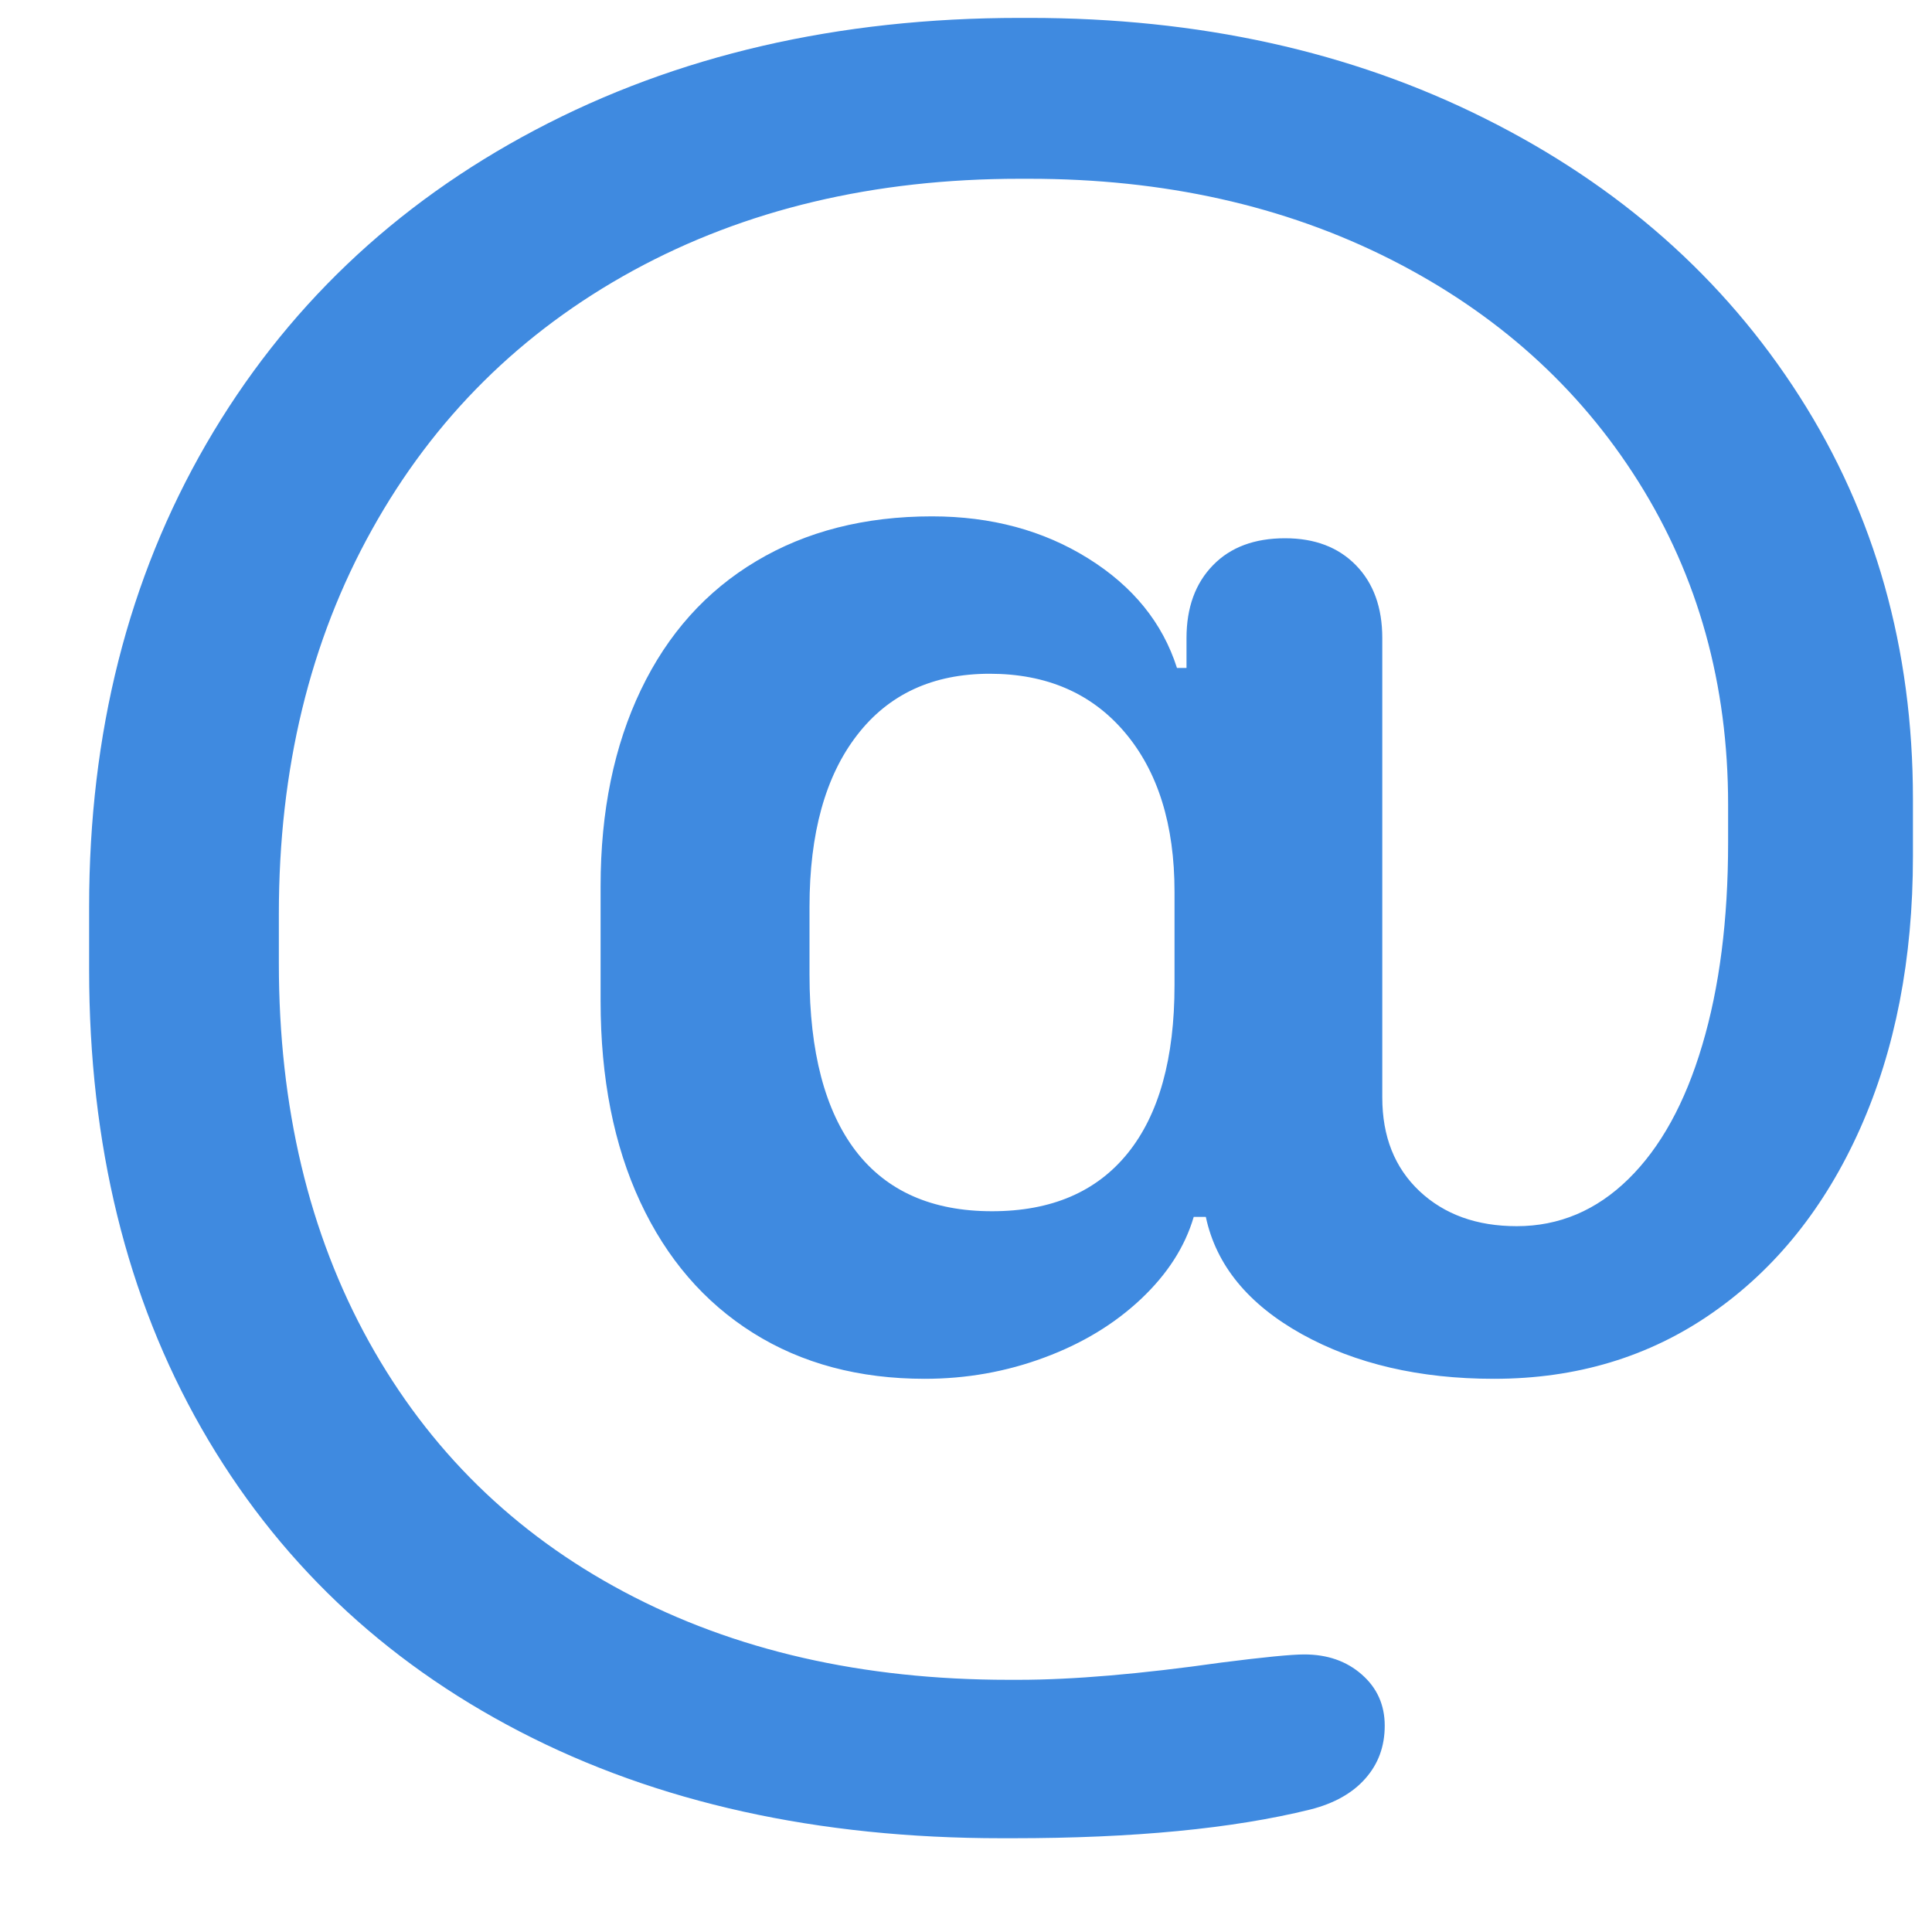 <?xml version="1.0" encoding="UTF-8"?>
<svg width="15px" height="15px" viewBox="0 0 15 15" version="1.1" xmlns="http://www.w3.org/2000/svg" xmlns:xlink="http://www.w3.org/1999/xlink">
    <title>Icons/ic-email</title>
    <g id="Page-1" stroke="none" stroke-width="1" fill="none" fill-rule="evenodd">
        <g id="Messages-(Actions---Dialog)" transform="translate(-1162, -190)">
            <g id="InfoBar" transform="translate(1140, 0)">
                <g id="Information" transform="translate(20, 96)">
                    <g id="Icons/ic-email" transform="translate(0, 91)">
                        <rect id="Rectangle" x="0" y="0" width="20" height="20"></rect>
                        <g id="mention_outline_28" transform="translate(2.5, 2.5)" fill="#3F8AE0">
                            <path d="M7.277,14.772 C5.848,14.772 4.6,14.496 3.534,13.943 C2.468,13.39 1.645,12.605 1.064,11.589 C0.483,10.572 0.192,9.386 0.192,8.031 L0.192,7.541 C0.192,6.191 0.495,4.994 1.101,3.947 C1.707,2.901 2.559,2.088 3.655,1.509 C4.752,0.929 6.006,0.639 7.417,0.639 L7.491,0.639 C8.809,0.639 9.988,0.899 11.029,1.42 C12.07,1.94 12.884,2.659 13.471,3.577 C14.059,4.496 14.352,5.538 14.352,6.703 L14.352,7.148 C14.352,7.945 14.215,8.649 13.942,9.262 C13.669,9.874 13.286,10.351 12.795,10.693 C12.305,11.035 11.739,11.205 11.099,11.205 C10.521,11.205 10.024,11.089 9.607,10.858 C9.191,10.626 8.942,10.323 8.862,9.948 L8.768,9.948 C8.7,10.18 8.563,10.393 8.358,10.586 C8.153,10.779 7.903,10.931 7.608,11.04 C7.313,11.15 7.003,11.205 6.68,11.205 C6.171,11.205 5.726,11.087 5.347,10.849 C4.968,10.611 4.676,10.272 4.471,9.832 C4.266,9.392 4.163,8.872 4.163,8.272 L4.163,7.38 C4.163,6.798 4.268,6.29 4.476,5.856 C4.684,5.422 4.982,5.089 5.371,4.857 C5.759,4.625 6.214,4.509 6.736,4.509 C7.196,4.509 7.6,4.618 7.948,4.835 C8.296,5.052 8.526,5.335 8.638,5.686 L8.712,5.686 L8.712,5.454 C8.712,5.217 8.781,5.028 8.918,4.888 C9.054,4.748 9.241,4.679 9.477,4.679 C9.707,4.679 9.89,4.748 10.027,4.888 C10.164,5.028 10.232,5.217 10.232,5.454 L10.232,9.021 C10.232,9.324 10.328,9.566 10.521,9.748 C10.714,9.929 10.965,10.02 11.276,10.02 C11.605,10.02 11.894,9.898 12.143,9.654 C12.392,9.41 12.583,9.064 12.716,8.615 C12.85,8.166 12.917,7.642 12.917,7.041 L12.917,6.747 C12.917,5.814 12.685,4.979 12.222,4.242 C11.759,3.505 11.116,2.928 10.293,2.512 C9.469,2.096 8.535,1.888 7.491,1.888 L7.417,1.888 C6.286,1.888 5.285,2.126 4.415,2.601 C3.545,3.077 2.869,3.747 2.388,4.612 C1.906,5.477 1.665,6.471 1.665,7.594 L1.665,7.978 C1.665,9.095 1.898,10.075 2.364,10.916 C2.83,11.757 3.491,12.405 4.345,12.859 C5.2,13.314 6.196,13.542 7.333,13.542 L7.407,13.542 C7.83,13.542 8.355,13.497 8.983,13.408 C9.312,13.366 9.527,13.345 9.626,13.345 C9.806,13.345 9.955,13.397 10.073,13.501 C10.192,13.605 10.251,13.738 10.251,13.898 C10.251,14.059 10.201,14.195 10.101,14.308 C10.002,14.421 9.859,14.502 9.673,14.549 C9.07,14.698 8.299,14.772 7.361,14.772 L7.277,14.772 Z M5.785,8.067 C5.785,8.667 5.905,9.123 6.144,9.436 C6.384,9.748 6.736,9.904 7.202,9.904 C7.662,9.904 8.013,9.754 8.256,9.453 C8.498,9.153 8.619,8.718 8.619,8.147 L8.619,7.425 C8.619,6.902 8.49,6.489 8.232,6.185 C7.975,5.882 7.625,5.731 7.184,5.731 C6.742,5.731 6.399,5.89 6.154,6.208 C5.908,6.526 5.785,6.97 5.785,7.541 L5.785,8.067 Z" id="Shape"></path>
                        </g>
                    </g>
                </g>
            </g>
        </g>
    </g>
</svg>
